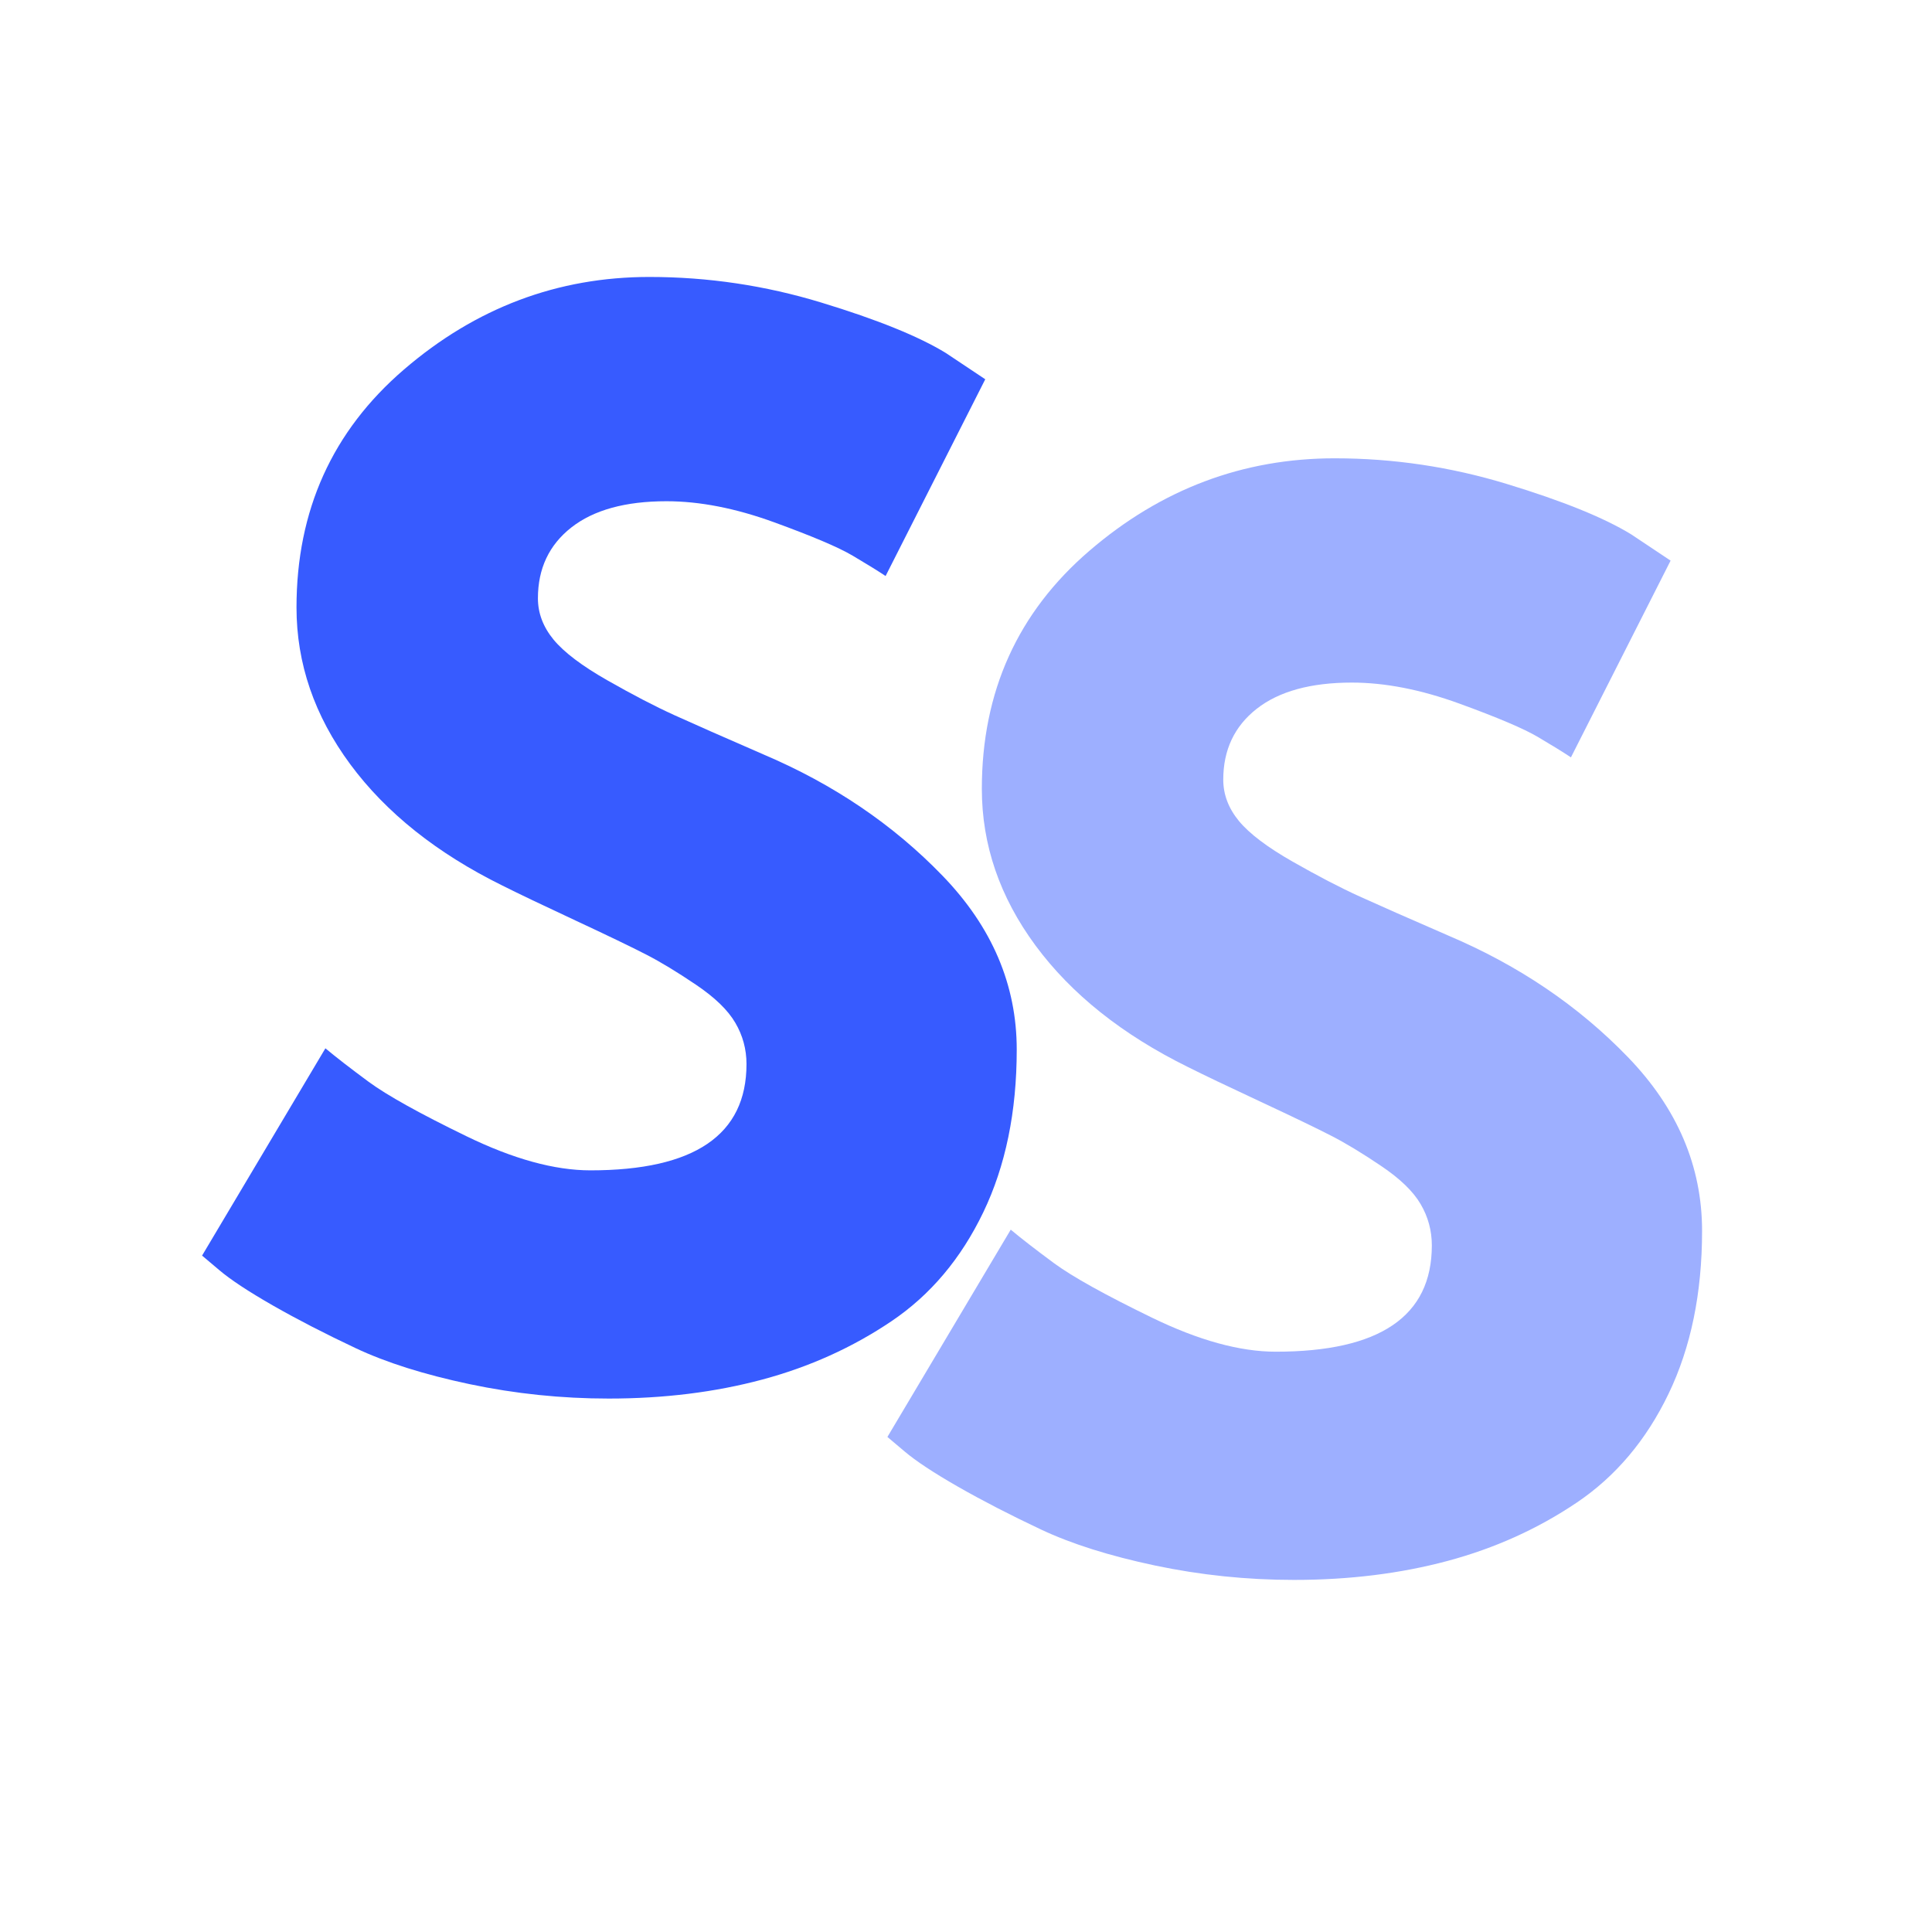 <svg xmlns="http://www.w3.org/2000/svg" xmlns:xlink="http://www.w3.org/1999/xlink" width="500" zoomAndPan="magnify" viewBox="0 0 375 375" height="500" preserveAspectRatio="xMidYMid meet" version="1.0"><defs><g/></defs><g fill="#375bff" fill-opacity="1"><g transform="translate(33.363, 267.648)"><g><path d="M 92.688 -213.891 C 104.062 -213.891 115.18 -212.234 126.047 -208.922 C 136.91 -205.617 144.973 -202.352 150.234 -199.125 L 157.875 -194.031 L 138.531 -155.844 C 137 -156.863 134.875 -158.176 132.156 -159.781 C 129.438 -161.395 124.344 -163.562 116.875 -166.281 C 109.406 -169 102.445 -170.359 96 -170.359 C 88.02 -170.359 81.863 -168.66 77.531 -165.266 C 73.207 -161.867 71.047 -157.285 71.047 -151.516 C 71.047 -148.629 72.062 -145.953 74.094 -143.484 C 76.133 -141.023 79.613 -138.395 84.531 -135.594 C 89.457 -132.789 93.785 -130.539 97.516 -128.844 C 101.254 -127.145 107.031 -124.598 114.844 -121.203 C 128.426 -115.43 140.008 -107.582 149.594 -97.656 C 159.188 -87.727 163.984 -76.484 163.984 -63.922 C 163.984 -51.859 161.816 -41.328 157.484 -32.328 C 153.16 -23.336 147.223 -16.297 139.672 -11.203 C 132.117 -6.109 123.758 -2.332 114.594 0.125 C 105.426 2.582 95.492 3.812 84.797 3.812 C 75.629 3.812 66.629 2.879 57.797 1.016 C 48.973 -0.848 41.586 -3.18 35.641 -5.984 C 29.703 -8.785 24.359 -11.539 19.609 -14.25 C 14.859 -16.969 11.379 -19.266 9.172 -21.141 L 5.859 -23.938 L 29.797 -64.172 C 31.828 -62.473 34.625 -60.305 38.188 -57.672 C 41.758 -55.047 48.086 -51.523 57.172 -47.109 C 66.254 -42.691 74.273 -40.484 81.234 -40.484 C 101.43 -40.484 111.531 -47.359 111.531 -61.109 C 111.531 -63.992 110.805 -66.664 109.359 -69.125 C 107.922 -71.594 105.375 -74.055 101.719 -76.516 C 98.07 -78.984 94.848 -80.938 92.047 -82.375 C 89.242 -83.82 84.66 -86.031 78.297 -89 C 71.93 -91.969 67.223 -94.219 64.172 -95.75 C 51.441 -102.031 41.594 -109.879 34.625 -119.297 C 27.664 -128.723 24.188 -138.867 24.188 -149.734 C 24.188 -168.578 31.145 -183.977 45.062 -195.938 C 58.988 -207.906 74.863 -213.891 92.688 -213.891 Z M 92.688 -213.891 "/></g></g></g><g fill="#9dafff" fill-opacity="1"><g transform="translate(166.387, 302.848)"><g><path d="M 92.688 -213.891 C 104.062 -213.891 115.18 -212.234 126.047 -208.922 C 136.91 -205.617 144.973 -202.352 150.234 -199.125 L 157.875 -194.031 L 138.531 -155.844 C 137 -156.863 134.875 -158.176 132.156 -159.781 C 129.438 -161.395 124.344 -163.562 116.875 -166.281 C 109.406 -169 102.445 -170.359 96 -170.359 C 88.02 -170.359 81.863 -168.66 77.531 -165.266 C 73.207 -161.867 71.047 -157.285 71.047 -151.516 C 71.047 -148.629 72.062 -145.953 74.094 -143.484 C 76.133 -141.023 79.613 -138.395 84.531 -135.594 C 89.457 -132.789 93.785 -130.539 97.516 -128.844 C 101.254 -127.145 107.031 -124.598 114.844 -121.203 C 128.426 -115.43 140.008 -107.582 149.594 -97.656 C 159.188 -87.727 163.984 -76.484 163.984 -63.922 C 163.984 -51.859 161.816 -41.328 157.484 -32.328 C 153.16 -23.336 147.223 -16.297 139.672 -11.203 C 132.117 -6.109 123.758 -2.332 114.594 0.125 C 105.426 2.582 95.492 3.812 84.797 3.812 C 75.629 3.812 66.629 2.879 57.797 1.016 C 48.973 -0.848 41.586 -3.18 35.641 -5.984 C 29.703 -8.785 24.359 -11.539 19.609 -14.25 C 14.859 -16.969 11.379 -19.266 9.172 -21.141 L 5.859 -23.938 L 29.797 -64.172 C 31.828 -62.473 34.625 -60.305 38.188 -57.672 C 41.758 -55.047 48.086 -51.523 57.172 -47.109 C 66.254 -42.691 74.273 -40.484 81.234 -40.484 C 101.43 -40.484 111.531 -47.359 111.531 -61.109 C 111.531 -63.992 110.805 -66.664 109.359 -69.125 C 107.922 -71.594 105.375 -74.055 101.719 -76.516 C 98.07 -78.984 94.848 -80.938 92.047 -82.375 C 89.242 -83.82 84.66 -86.031 78.297 -89 C 71.93 -91.969 67.223 -94.219 64.172 -95.75 C 51.441 -102.031 41.594 -109.879 34.625 -119.297 C 27.664 -128.723 24.188 -138.867 24.188 -149.734 C 24.188 -168.578 31.145 -183.977 45.062 -195.938 C 58.988 -207.906 74.863 -213.891 92.688 -213.891 Z M 92.688 -213.891 "/></g></g></g></svg>
